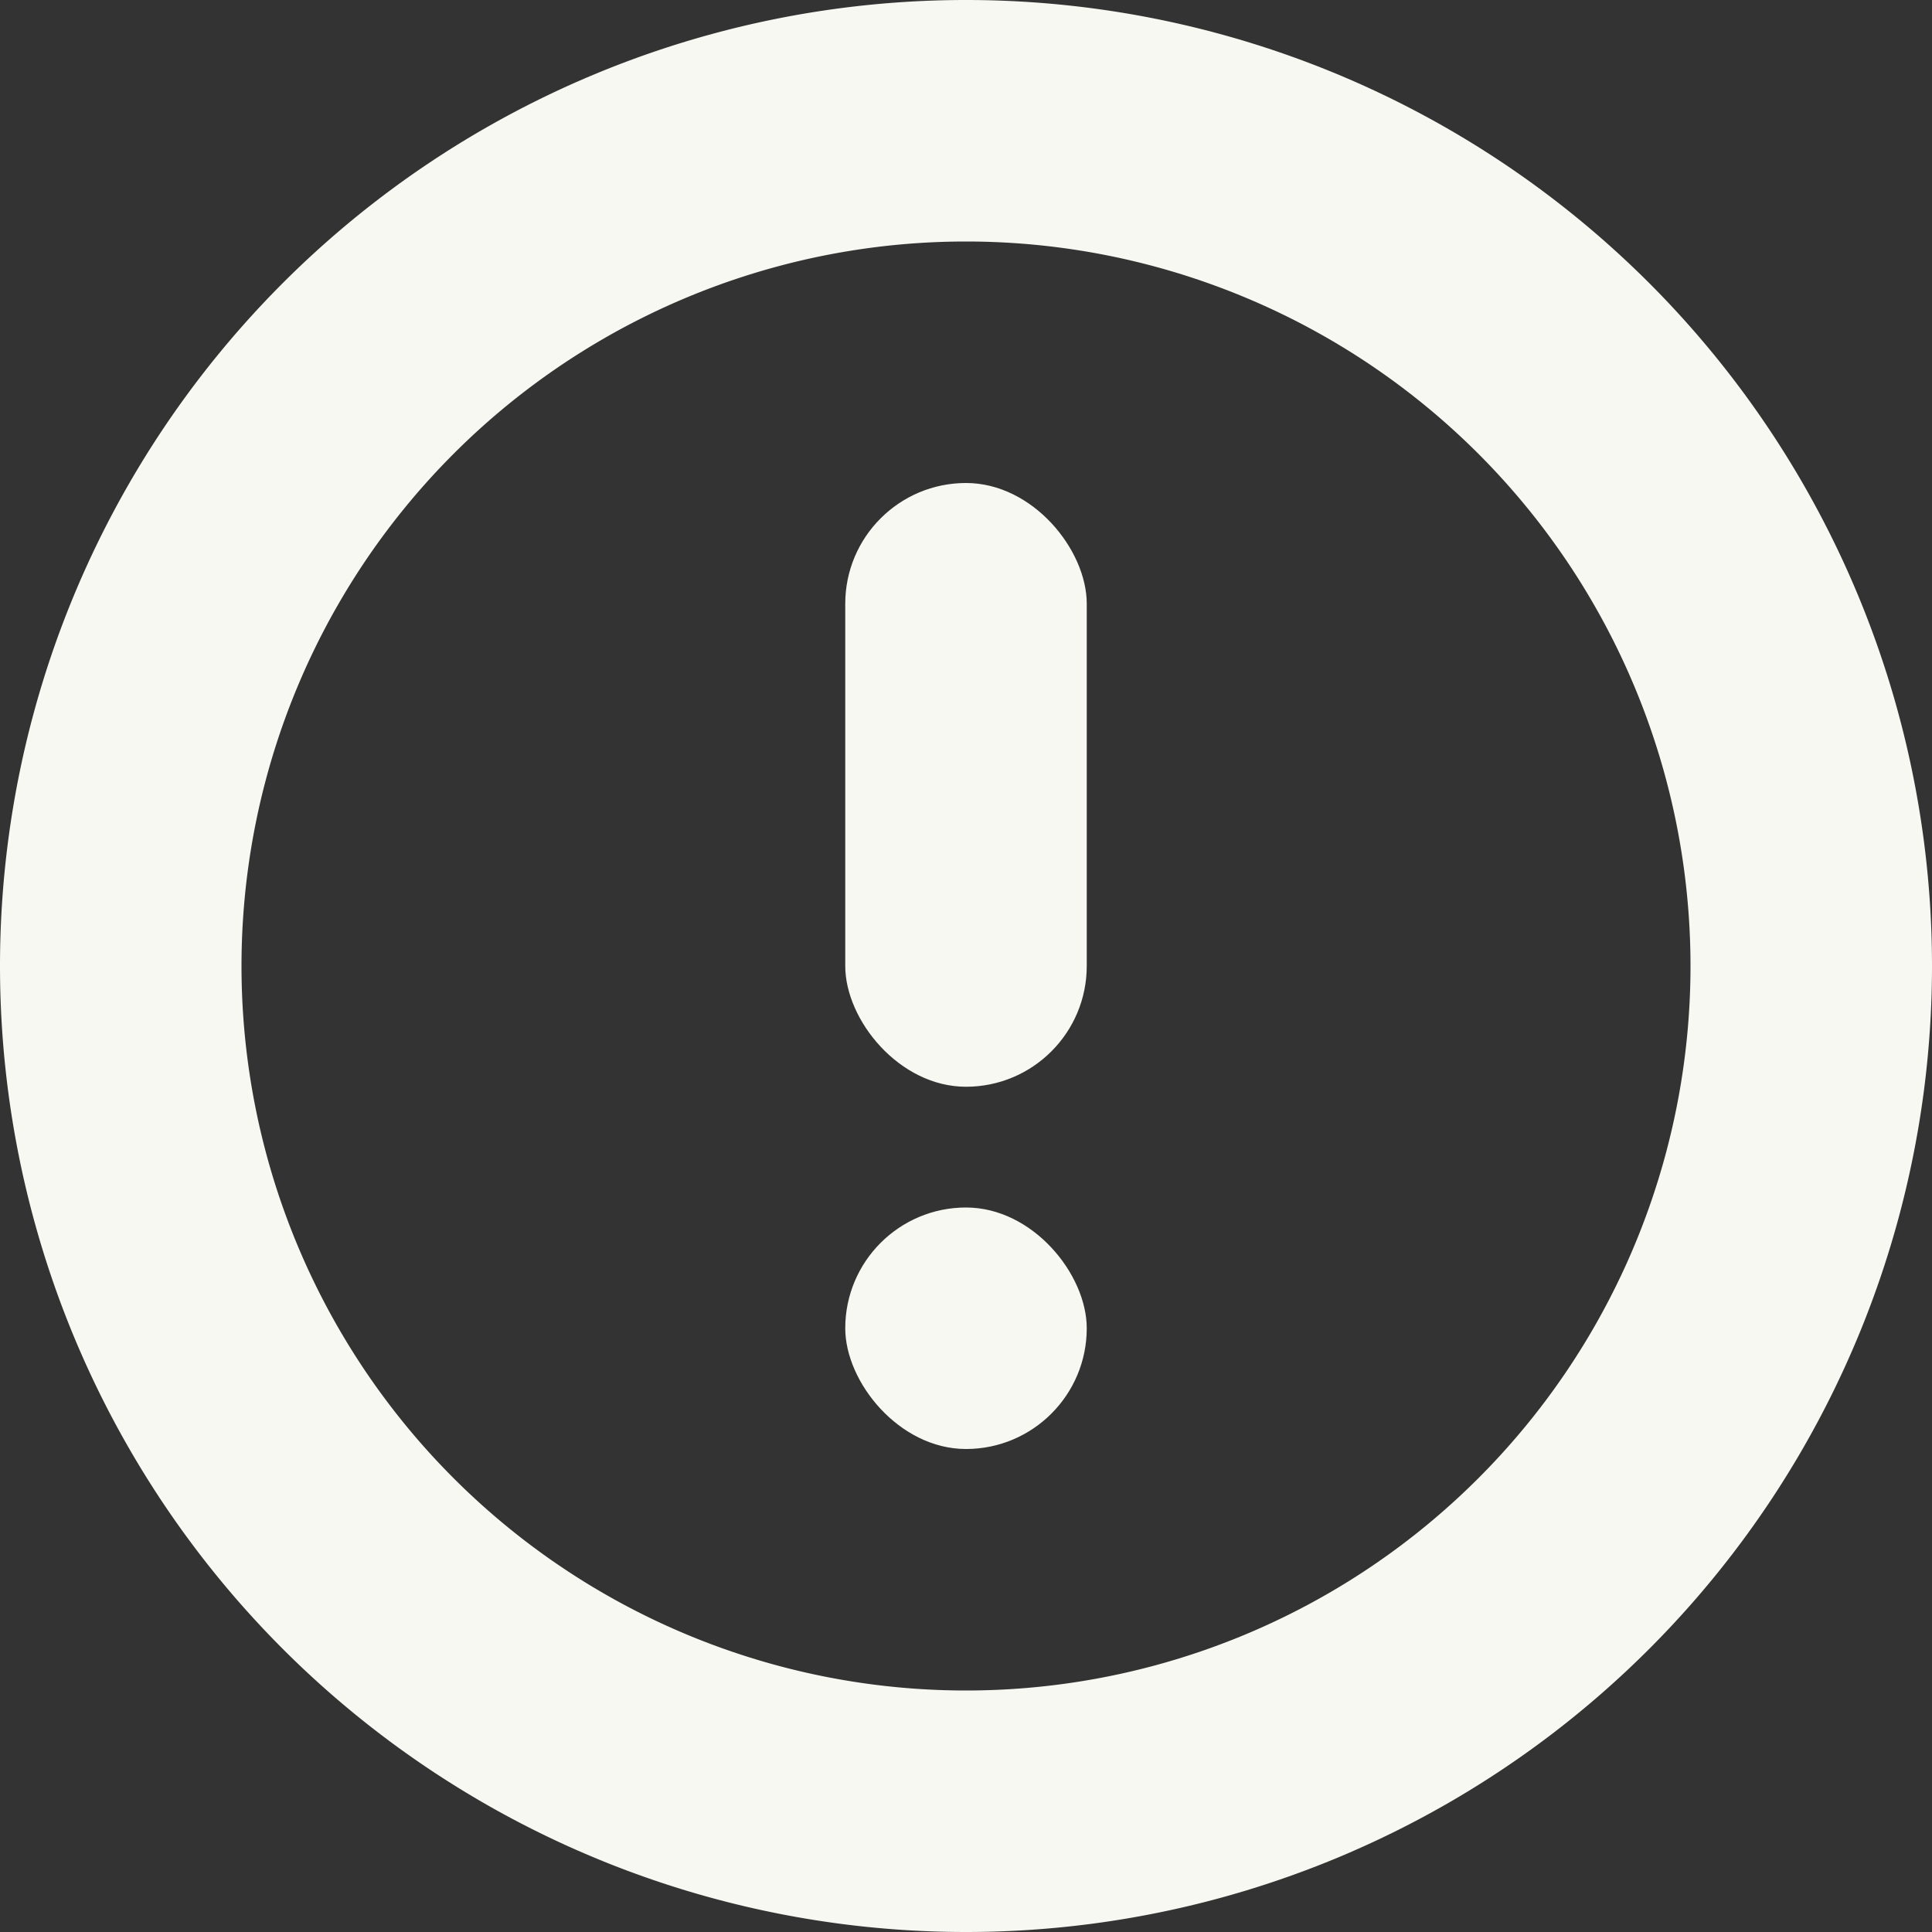 <svg width="16" height="16" version="1.1" xmlns="http://www.w3.org/2000/svg">
 <rect width="100%" height="100%" fill="#333333" stroke="none"/>
 <path d="m8 0a8 8 0 0 0-8 8 8 8 0 0 0 8 8 8 8 0 0 0 8-8 8 8 0 0 0-8-8zm0 2a6 6 0 0 1 6 6 6 6 0 0 1-6 6 6 6 0 0 1-6-6 6 6 0 0 1 6-6z" fill="#f8f8f2"/>
 <rect x="7" y="4" width="2" height="5" rx="2" ry="1" fill="#f8f8f2" stroke-linecap="round" stroke-linejoin="round" stroke-width="2" style="paint-order:fill markers stroke"/>
 <rect x="7" y="10" width="2" height="2" rx="2" ry="1" fill="#f8f8f2" stroke-linecap="round" stroke-linejoin="round" stroke-width="2" style="paint-order:fill markers stroke"/>
</svg>
